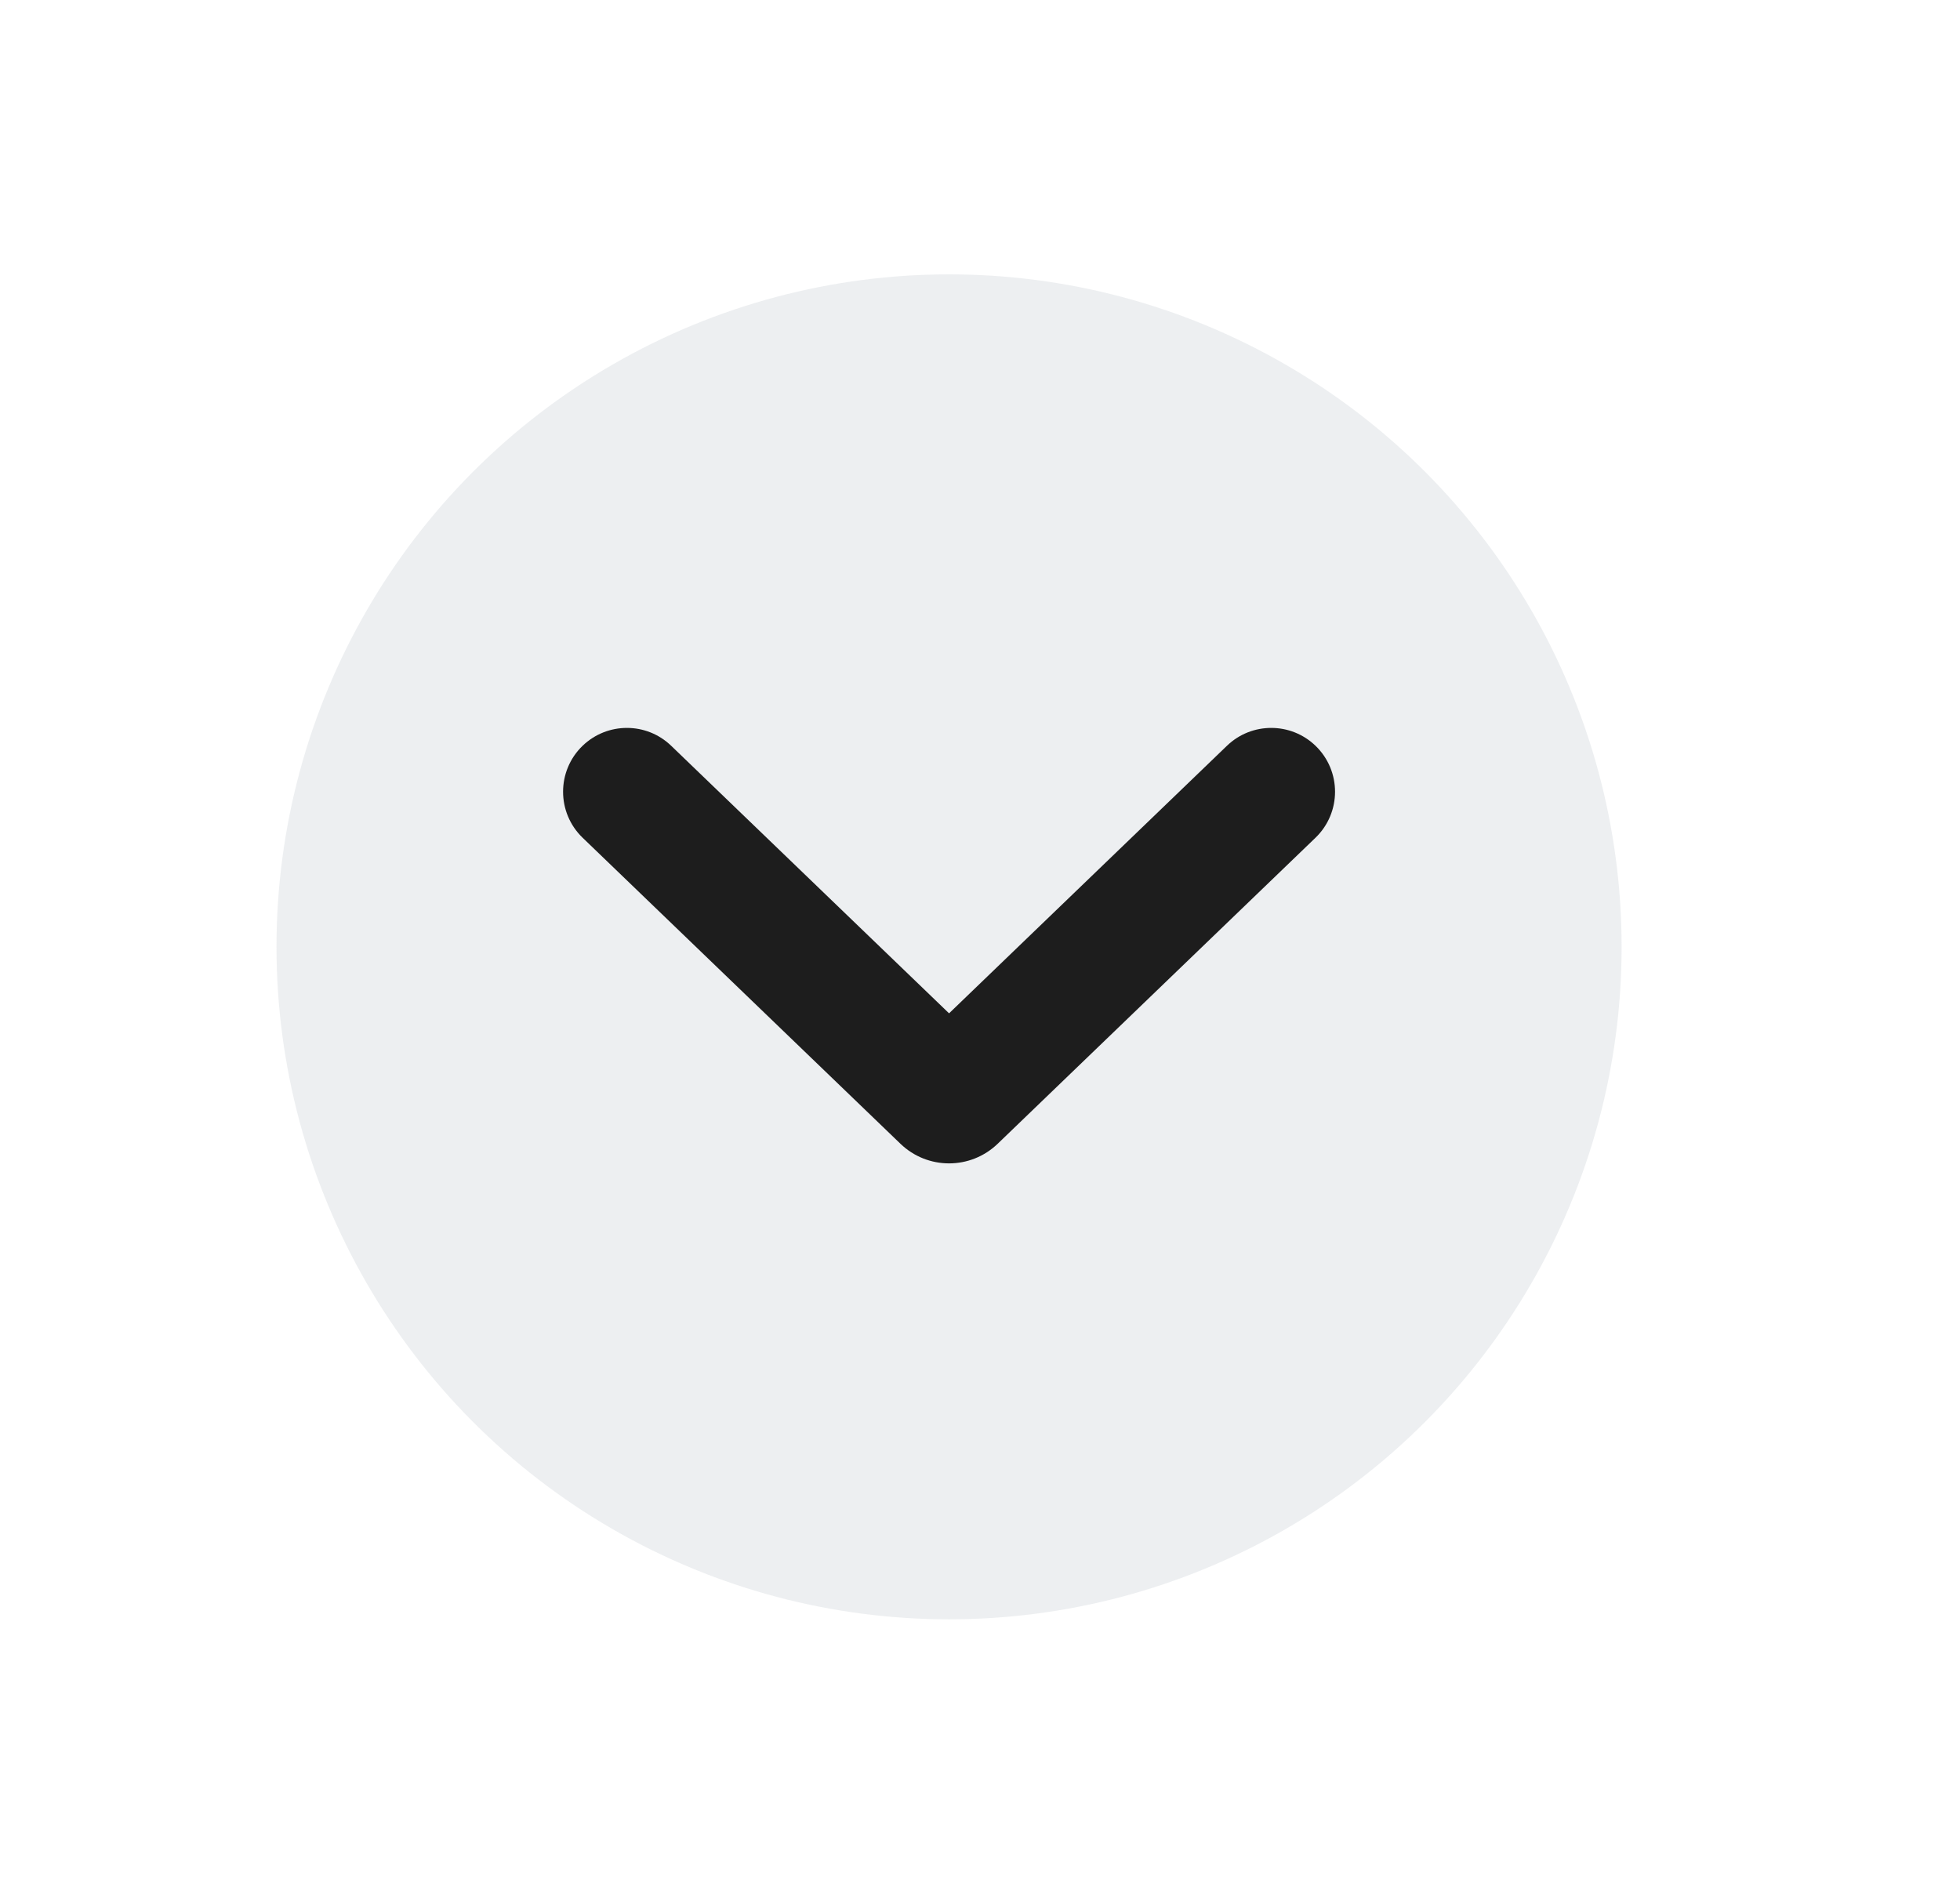 <svg width="28" height="27" viewBox="0 0 28 27" fill="none" xmlns="http://www.w3.org/2000/svg">
<g clip-path="url(#clip0_378_5126)">
<circle cx="13.558" cy="13.528" r="9.608" fill="#C2C9D1" fill-opacity="0.29"/>
<path d="M13.558 14.478L17.528 10.655C17.881 10.315 18.44 10.315 18.793 10.655V10.655C19.165 11.014 19.165 11.61 18.793 11.969L14.252 16.342C13.864 16.715 13.252 16.715 12.864 16.342L8.323 11.969C7.951 11.61 7.951 11.014 8.323 10.655V10.655C8.677 10.315 9.235 10.315 9.588 10.655L13.558 14.478Z" fill="#1D1D1D"/>
</g>
<defs>
<clipPath id="clip0_378_5126">
<path d="M0.058 10.528C0.058 5.005 4.535 0.528 10.058 0.528H17.058C22.581 0.528 27.058 5.005 27.058 10.528V16.528C27.058 22.051 22.581 26.528 17.058 26.528H10.058C4.535 26.528 0.058 22.051 0.058 16.528V10.528Z" fill="white"/>
</clipPath>
</defs>
</svg>
